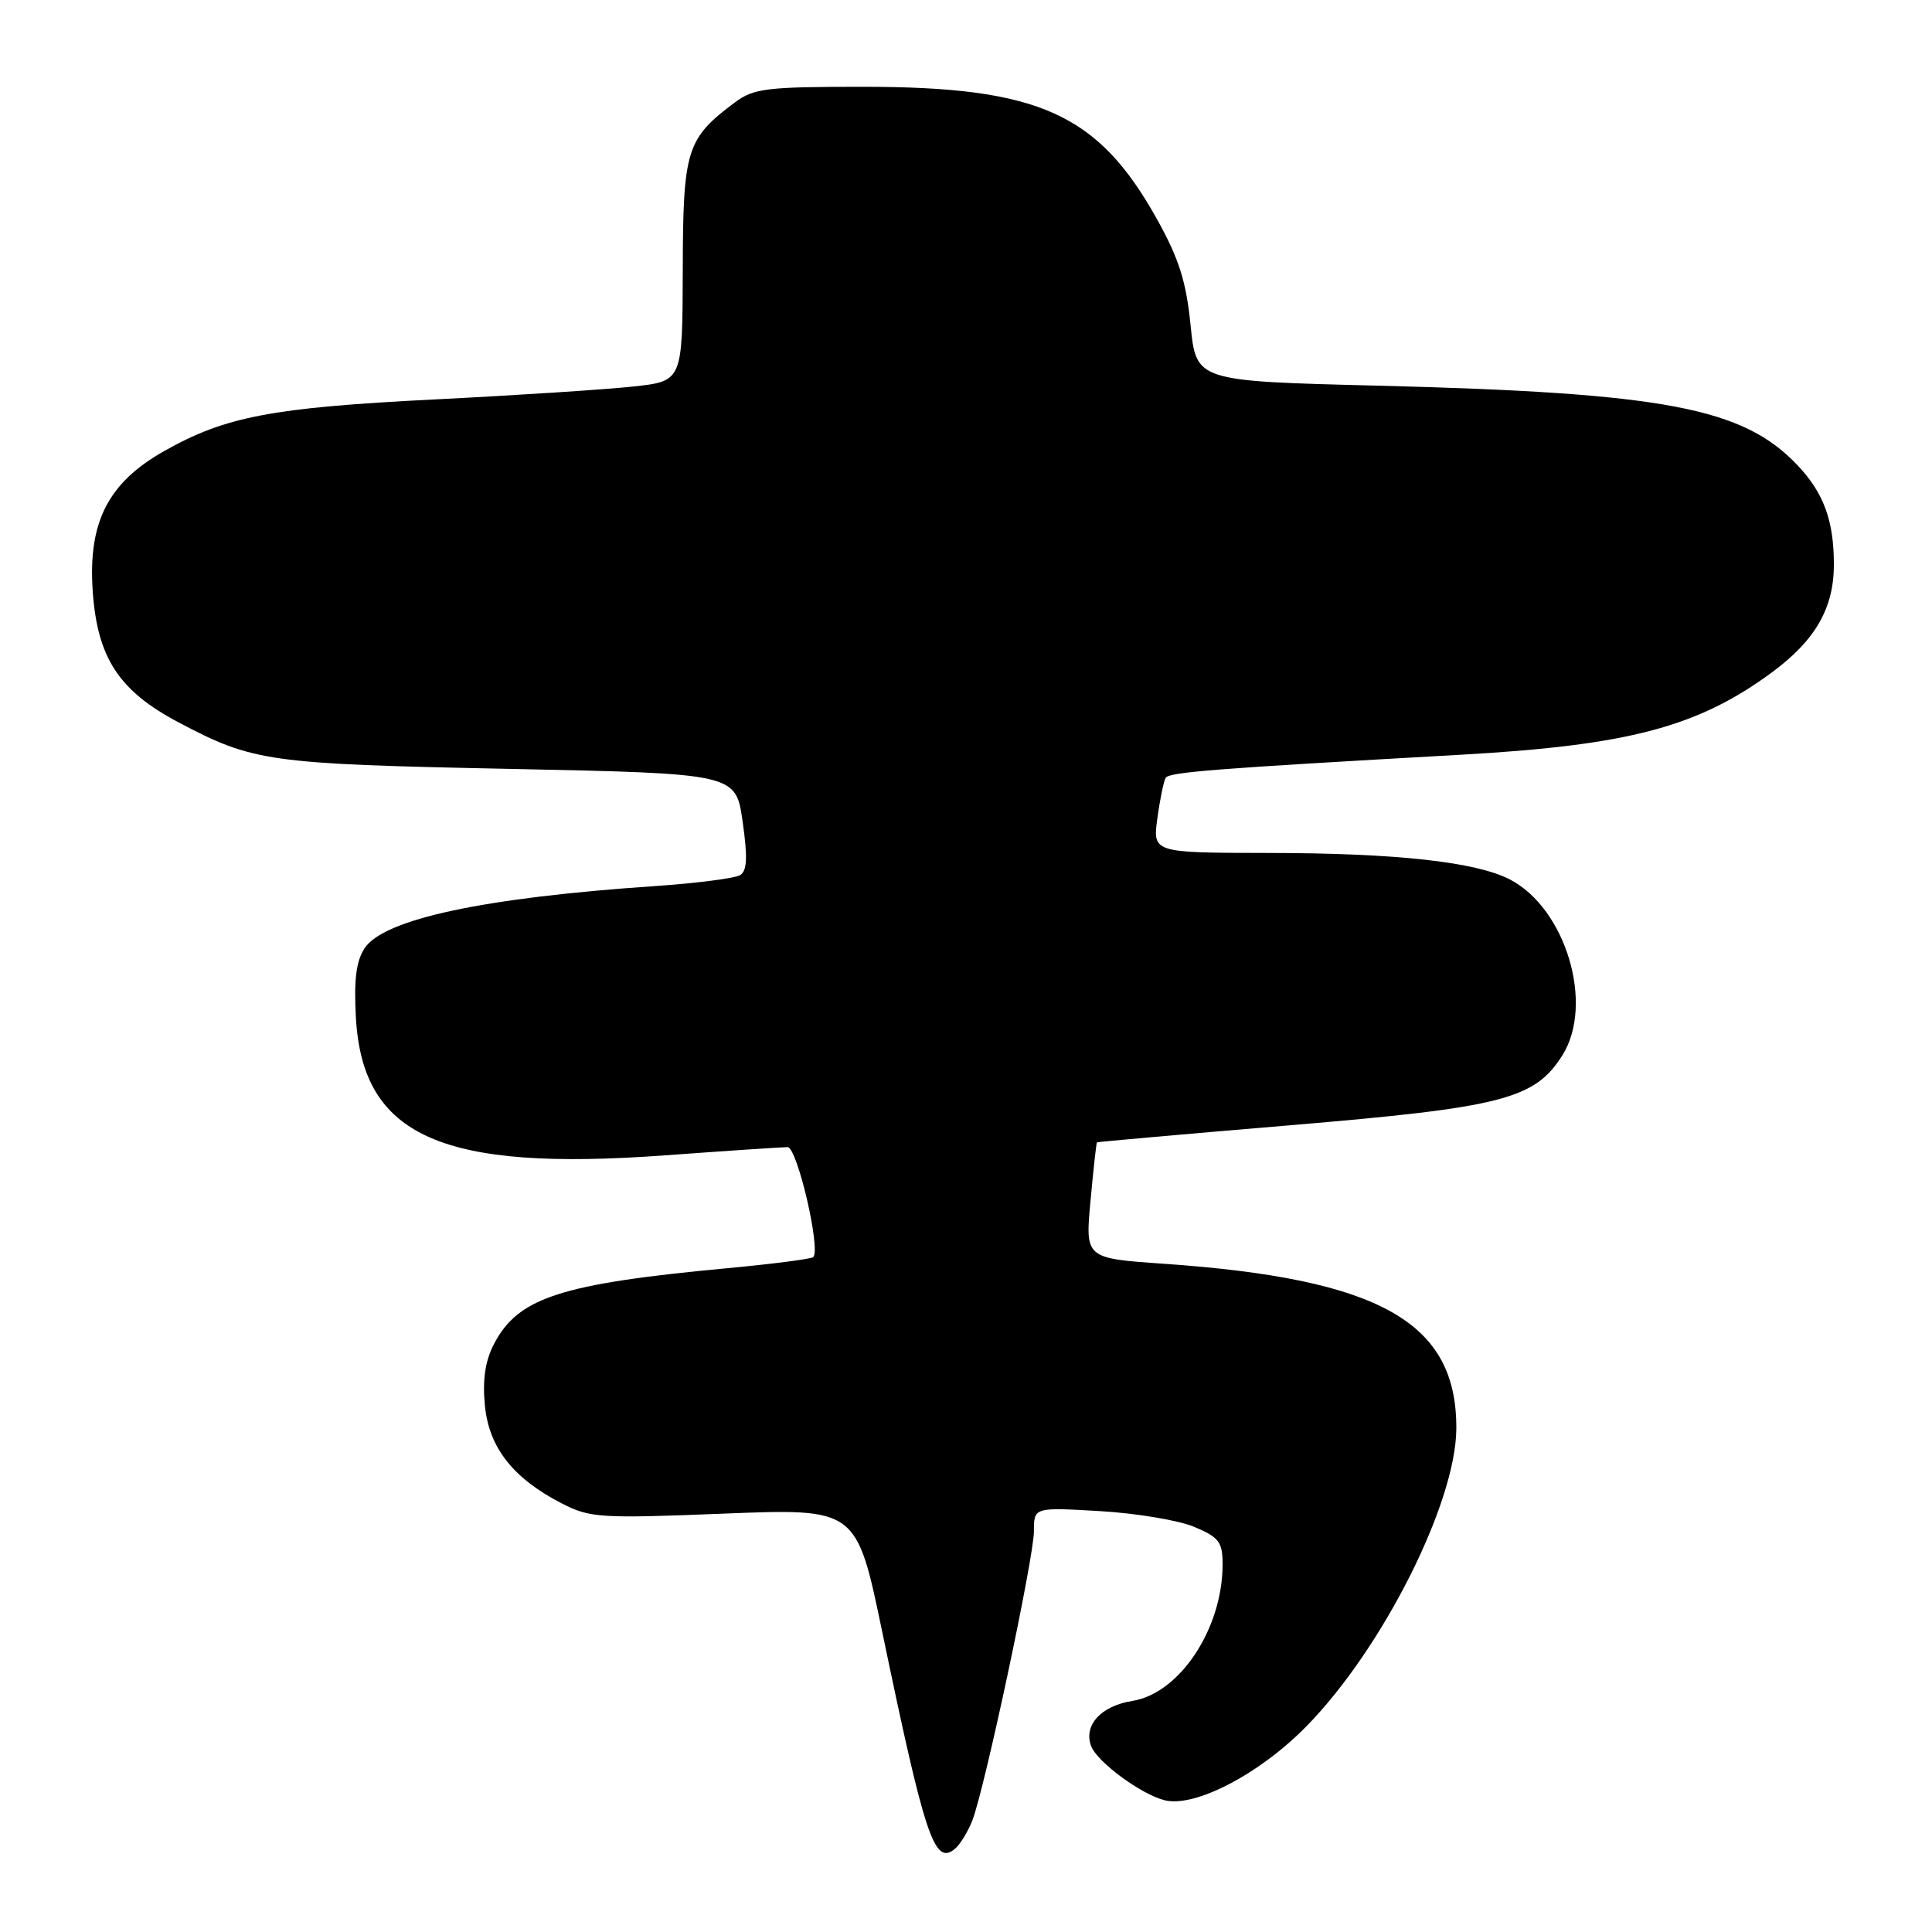 <?xml version="1.0" encoding="UTF-8" standalone="no"?>
<!DOCTYPE svg PUBLIC "-//W3C//DTD SVG 1.1//EN" "http://www.w3.org/Graphics/SVG/1.1/DTD/svg11.dtd" >
<svg xmlns="http://www.w3.org/2000/svg" xmlns:xlink="http://www.w3.org/1999/xlink" version="1.1" viewBox="0 0 256 256">
 <g >
 <path fill="currentColor"
d=" M 128.84 241.22 C 130.50 236.92 137.00 206.39 137.00 202.89 C 137.00 199.72 137.00 199.72 145.75 200.23 C 150.56 200.51 156.19 201.45 158.25 202.32 C 161.54 203.70 162.00 204.32 162.00 207.30 C 162.00 215.79 156.33 224.37 150.05 225.38 C 145.88 226.04 143.53 228.62 144.59 231.38 C 145.40 233.49 151.20 237.76 154.31 238.54 C 158.32 239.55 166.91 235.07 173.11 228.74 C 183.20 218.45 192.91 199.17 192.97 189.32 C 193.06 175.18 182.87 169.44 154.15 167.45 C 143.79 166.73 143.79 166.73 144.50 159.11 C 144.88 154.93 145.27 151.44 145.35 151.37 C 145.43 151.30 156.92 150.28 170.87 149.11 C 199.11 146.74 203.37 145.65 207.03 139.82 C 211.28 133.05 207.48 120.37 200.06 116.53 C 195.55 114.20 185.04 113.04 168.11 113.02 C 152.73 113.00 152.73 113.00 153.36 108.42 C 153.70 105.90 154.20 103.49 154.46 103.07 C 154.93 102.31 160.82 101.85 193.50 100.01 C 215.79 98.76 224.95 96.34 234.78 89.10 C 240.54 84.85 242.99 80.60 243.00 74.82 C 243.00 69.00 241.66 65.33 238.19 61.66 C 230.97 54.02 220.62 52.06 182.50 51.10 C 158.50 50.50 158.50 50.50 157.76 43.12 C 157.19 37.35 156.23 34.30 153.35 29.12 C 145.52 15.03 137.70 11.50 114.33 11.50 C 101.57 11.50 99.87 11.71 97.39 13.56 C 90.95 18.37 90.50 19.80 90.47 35.83 C 90.43 50.50 90.43 50.50 83.97 51.21 C 80.41 51.60 68.50 52.38 57.50 52.93 C 35.97 54.02 29.86 55.19 21.75 59.77 C 14.34 63.96 11.67 69.16 12.28 78.25 C 12.88 87.14 15.73 91.52 23.63 95.70 C 33.56 100.95 35.50 101.23 67.50 101.88 C 97.50 102.50 97.50 102.50 98.40 108.85 C 99.08 113.63 99.00 115.38 98.07 115.96 C 97.38 116.38 92.25 117.04 86.66 117.42 C 64.03 118.96 50.84 121.79 48.31 125.65 C 47.19 127.36 46.88 129.84 47.16 134.86 C 48.05 150.59 58.52 155.25 88.10 153.09 C 96.32 152.49 103.63 152.00 104.36 152.00 C 105.63 152.00 108.79 165.55 107.76 166.57 C 107.51 166.82 102.40 167.48 96.41 168.04 C 74.26 170.11 68.63 171.94 65.44 178.12 C 64.29 180.33 63.92 182.85 64.25 186.21 C 64.78 191.82 67.98 195.89 74.46 199.22 C 78.18 201.13 79.52 201.22 95.96 200.56 C 113.50 199.87 113.50 199.87 116.89 216.18 C 122.59 243.59 123.81 247.23 126.53 244.98 C 127.22 244.40 128.26 242.71 128.84 241.22 Z "/>
</g>
</svg>